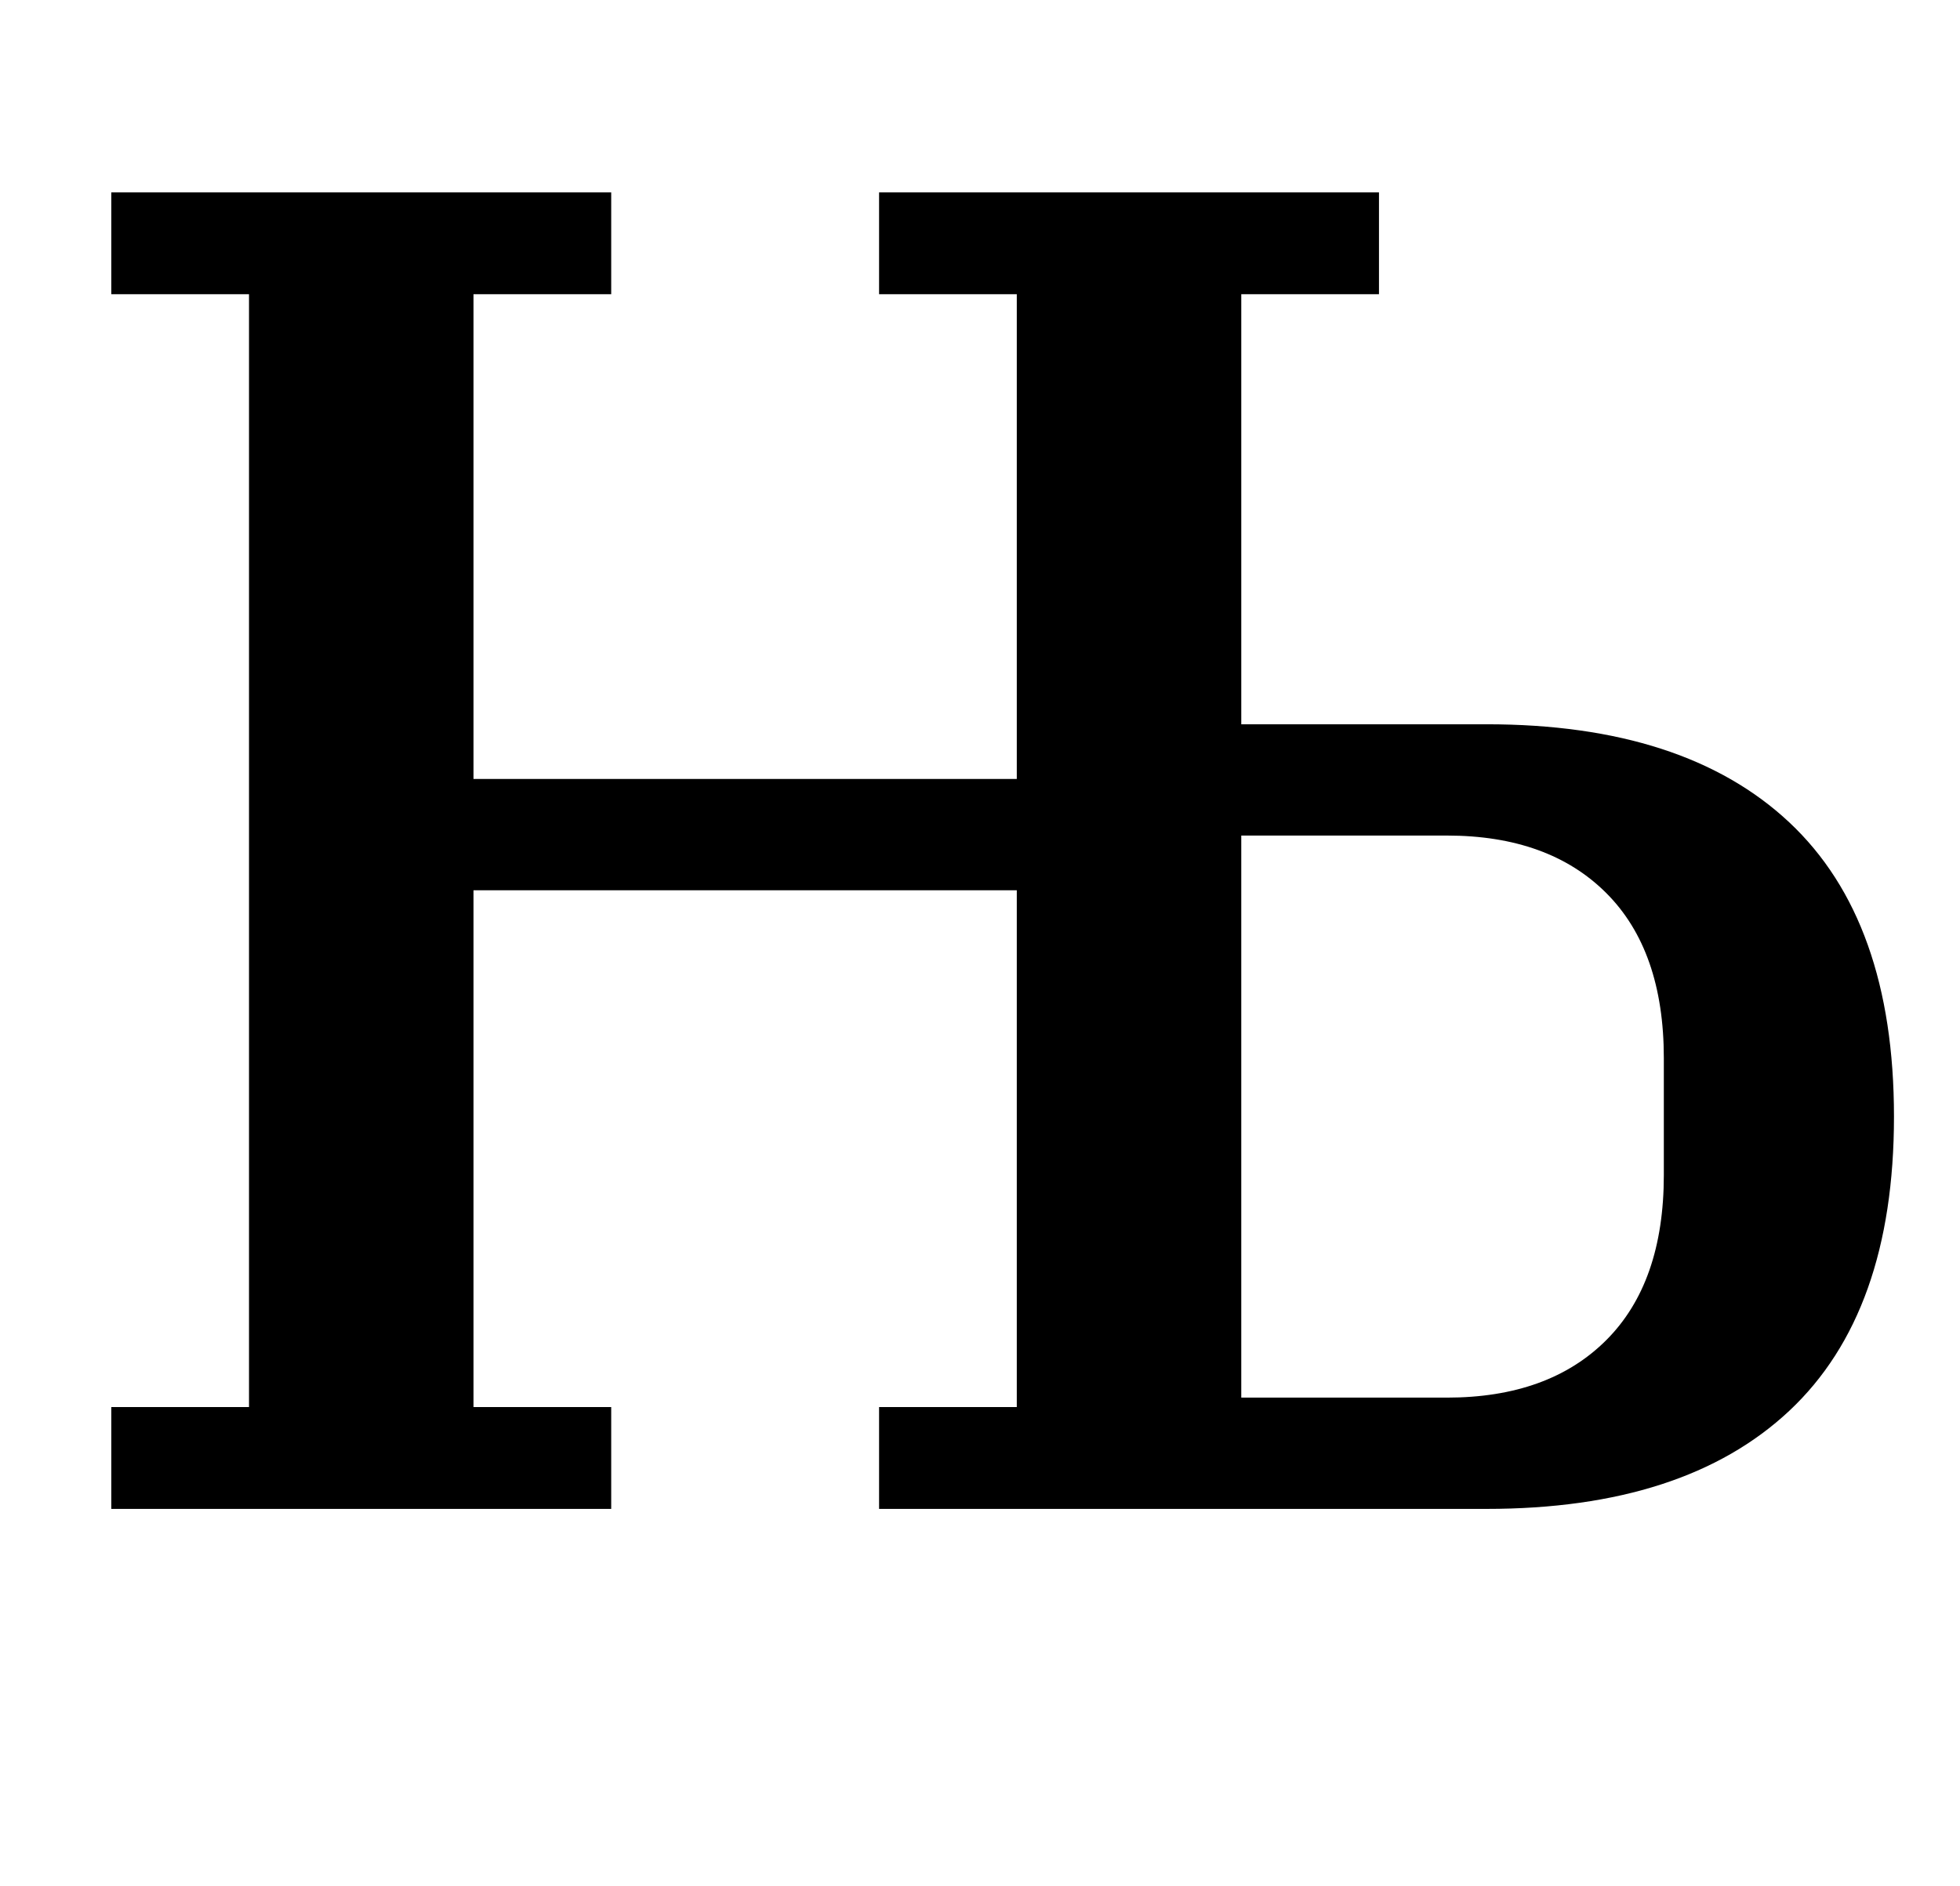 <?xml version="1.0" standalone="no"?>
<!DOCTYPE svg PUBLIC "-//W3C//DTD SVG 1.1//EN" "http://www.w3.org/Graphics/SVG/1.1/DTD/svg11.dtd" >
<svg xmlns="http://www.w3.org/2000/svg" xmlns:xlink="http://www.w3.org/1999/xlink" version="1.1" viewBox="-10 0 1039 1000">
  <g transform="matrix(1 0 0 -1 0 800)">
   <path fill="currentColor"
d="M49 54h73v590h-73v54h265v-54h-73v-257h288v257h-73v54h265v-54h-73v-228h130q105 0 160.5 -52t55.5 -156t-55.5 -156t-160.5 -52h-322v54h73v274h-288v-274h73v-54h-265v54zM757 59q54 0 84.5 30.5t30.5 87.5v62q0 57 -30.5 87.5t-84.5 30.5h-109v-298h109z" />
  </g>

</svg>
